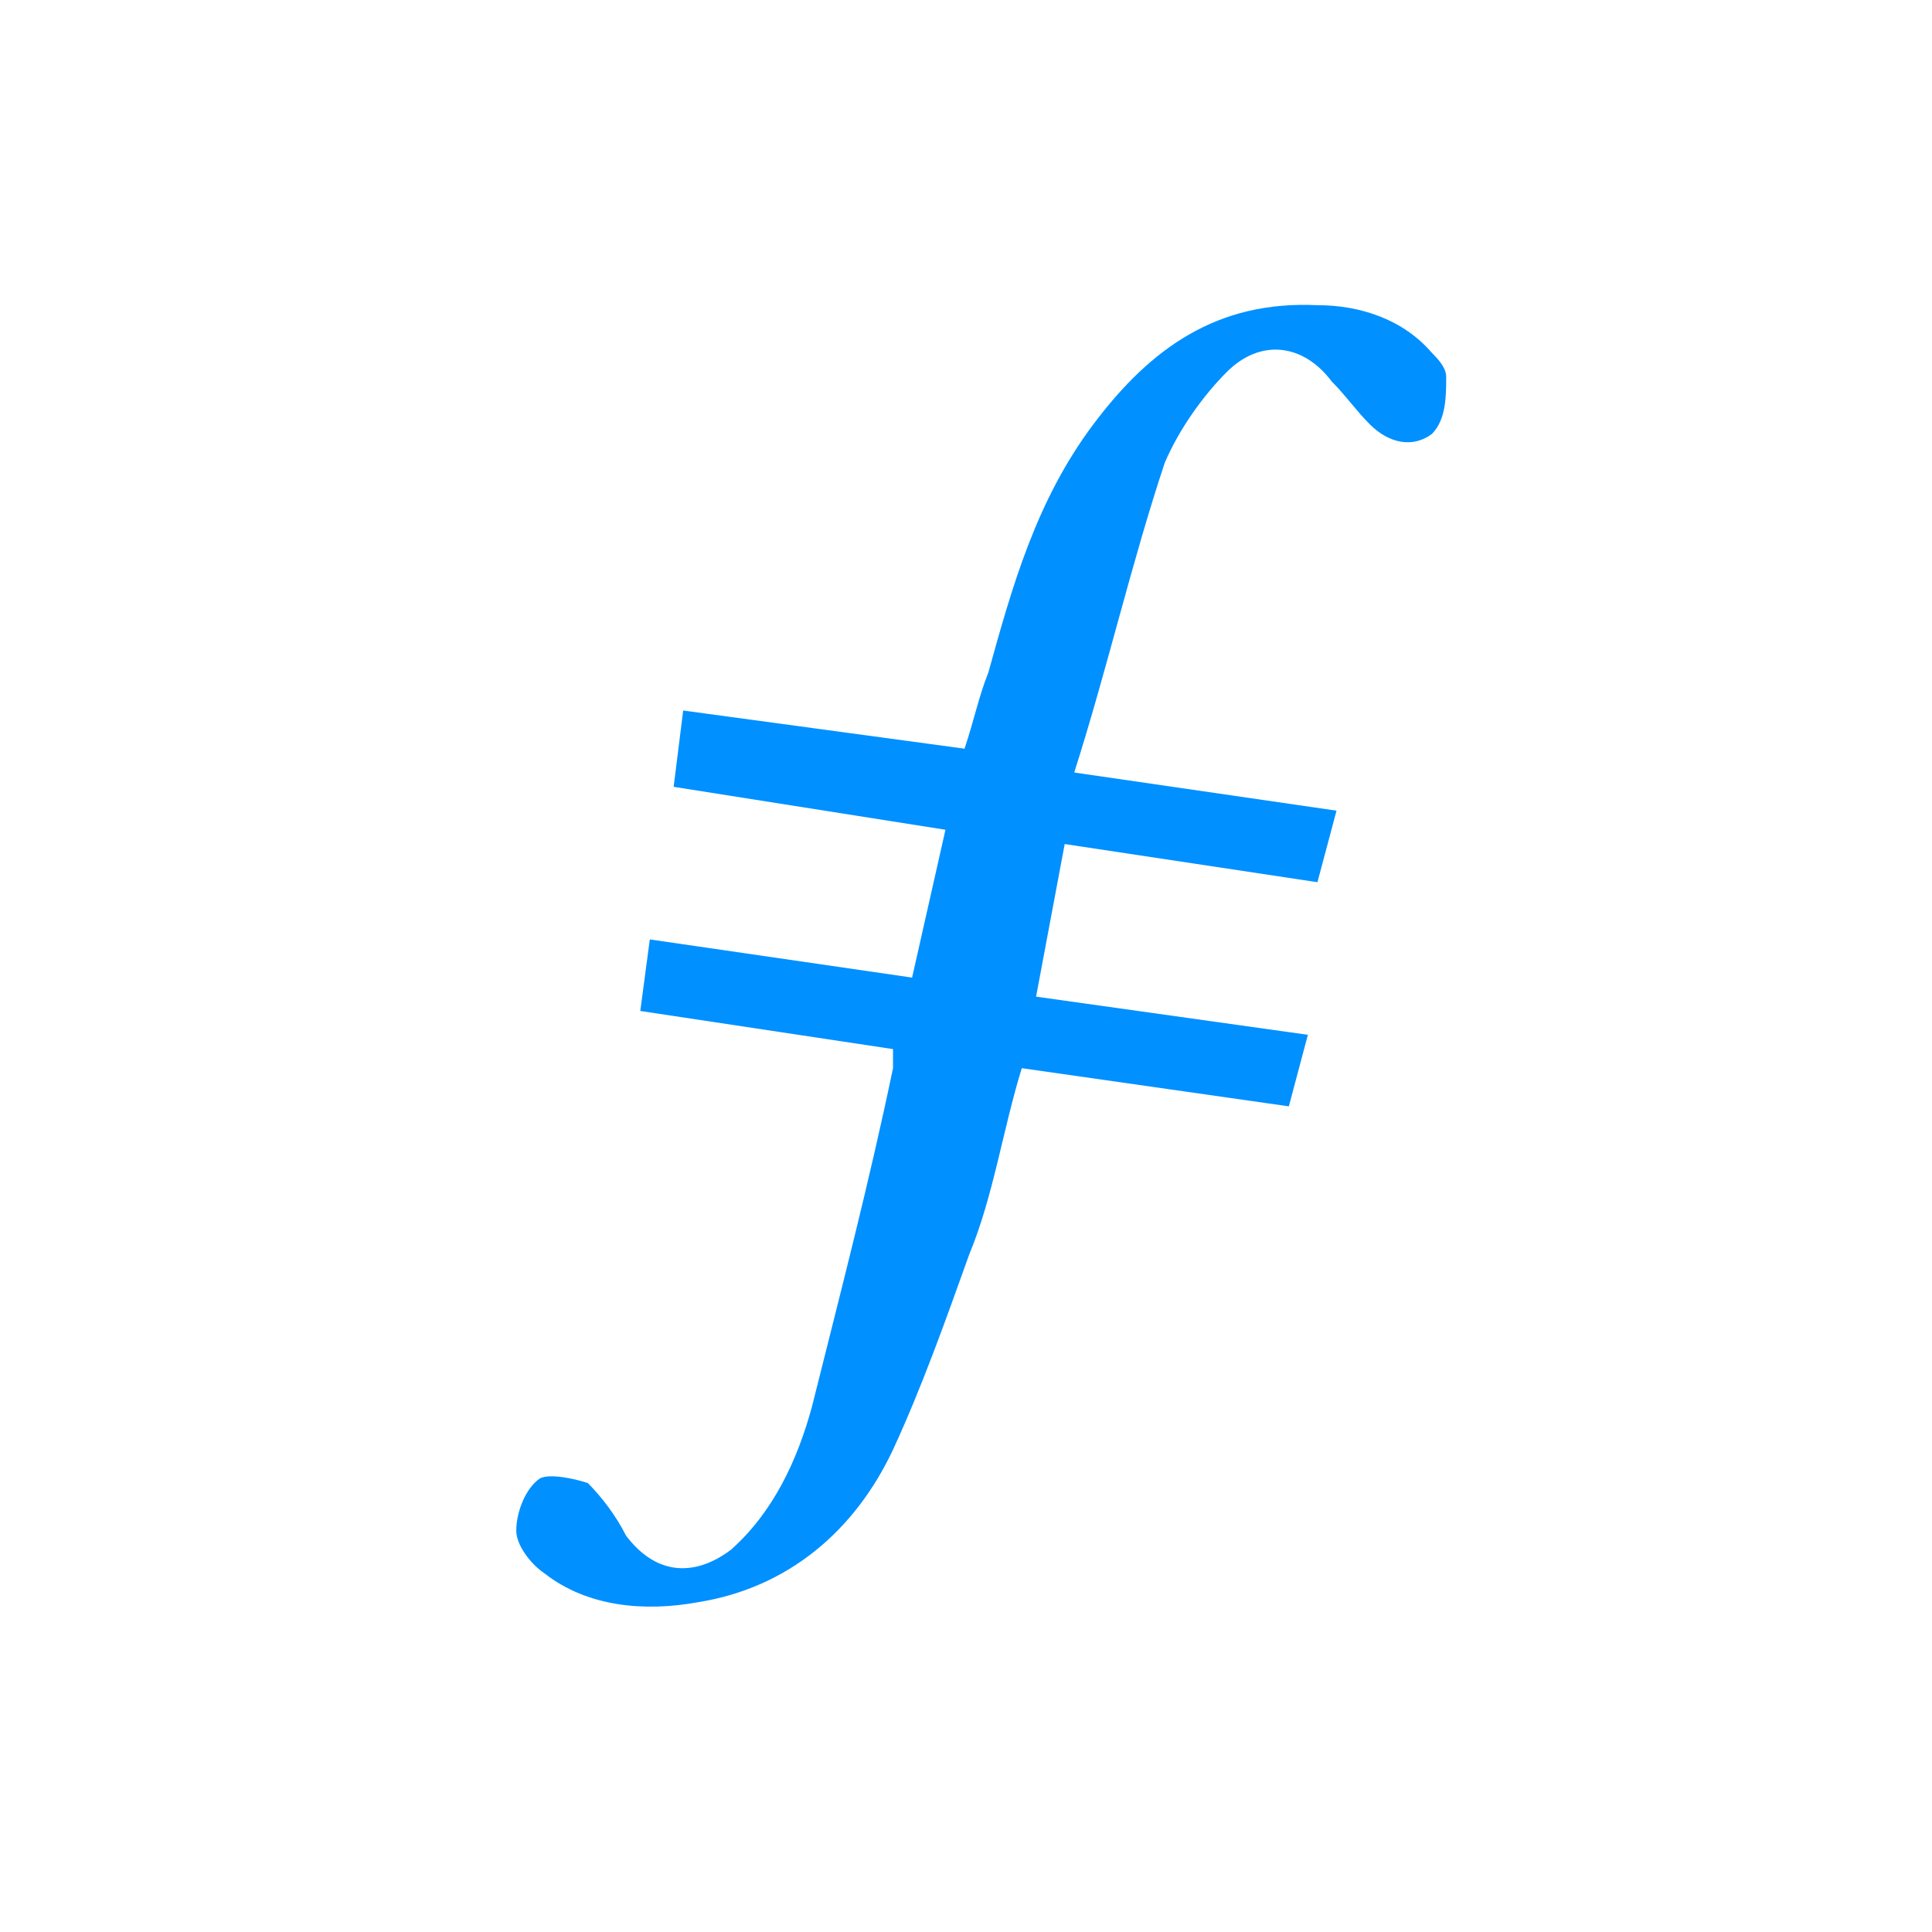 <svg width="81" height="81" viewBox="0 0 81 81" fill="none" xmlns="http://www.w3.org/2000/svg">
<path fill-rule="evenodd" clip-rule="evenodd" d="M44.638 35.387L43.438 41.785L54.834 43.385L54.035 46.384L42.838 44.784C42.039 47.383 41.639 50.182 40.639 52.582C39.639 55.381 38.64 58.18 37.44 60.779C35.841 64.178 33.042 66.577 29.243 67.177C27.044 67.577 24.645 67.377 22.845 65.977C22.245 65.577 21.645 64.778 21.645 64.178C21.645 63.378 22.045 62.378 22.645 61.978C23.045 61.779 24.045 61.978 24.645 62.178C25.244 62.778 25.844 63.578 26.244 64.378C27.444 65.977 29.043 66.177 30.642 64.977C32.442 63.378 33.441 61.179 34.041 58.979C35.241 54.181 36.441 49.583 37.44 44.784V43.984L26.844 42.385L27.244 39.386L38.24 40.986L39.639 34.788L28.243 32.988L28.643 29.789L40.439 31.389C40.839 30.189 41.039 29.189 41.439 28.19C42.438 24.591 43.438 20.992 45.837 17.793C48.237 14.594 51.036 12.595 55.234 12.795C57.034 12.795 58.833 13.395 60.033 14.794C60.233 14.994 60.632 15.394 60.632 15.794C60.632 16.594 60.632 17.593 60.033 18.193C59.233 18.793 58.233 18.593 57.434 17.793C56.834 17.194 56.434 16.594 55.834 15.994C54.634 14.394 52.835 14.194 51.435 15.594C50.436 16.594 49.436 17.993 48.836 19.393C47.437 23.591 46.437 27.99 45.038 32.388L56.034 33.988L55.234 36.987L44.638 35.387Z" fill="#0090FF"/>
</svg>
